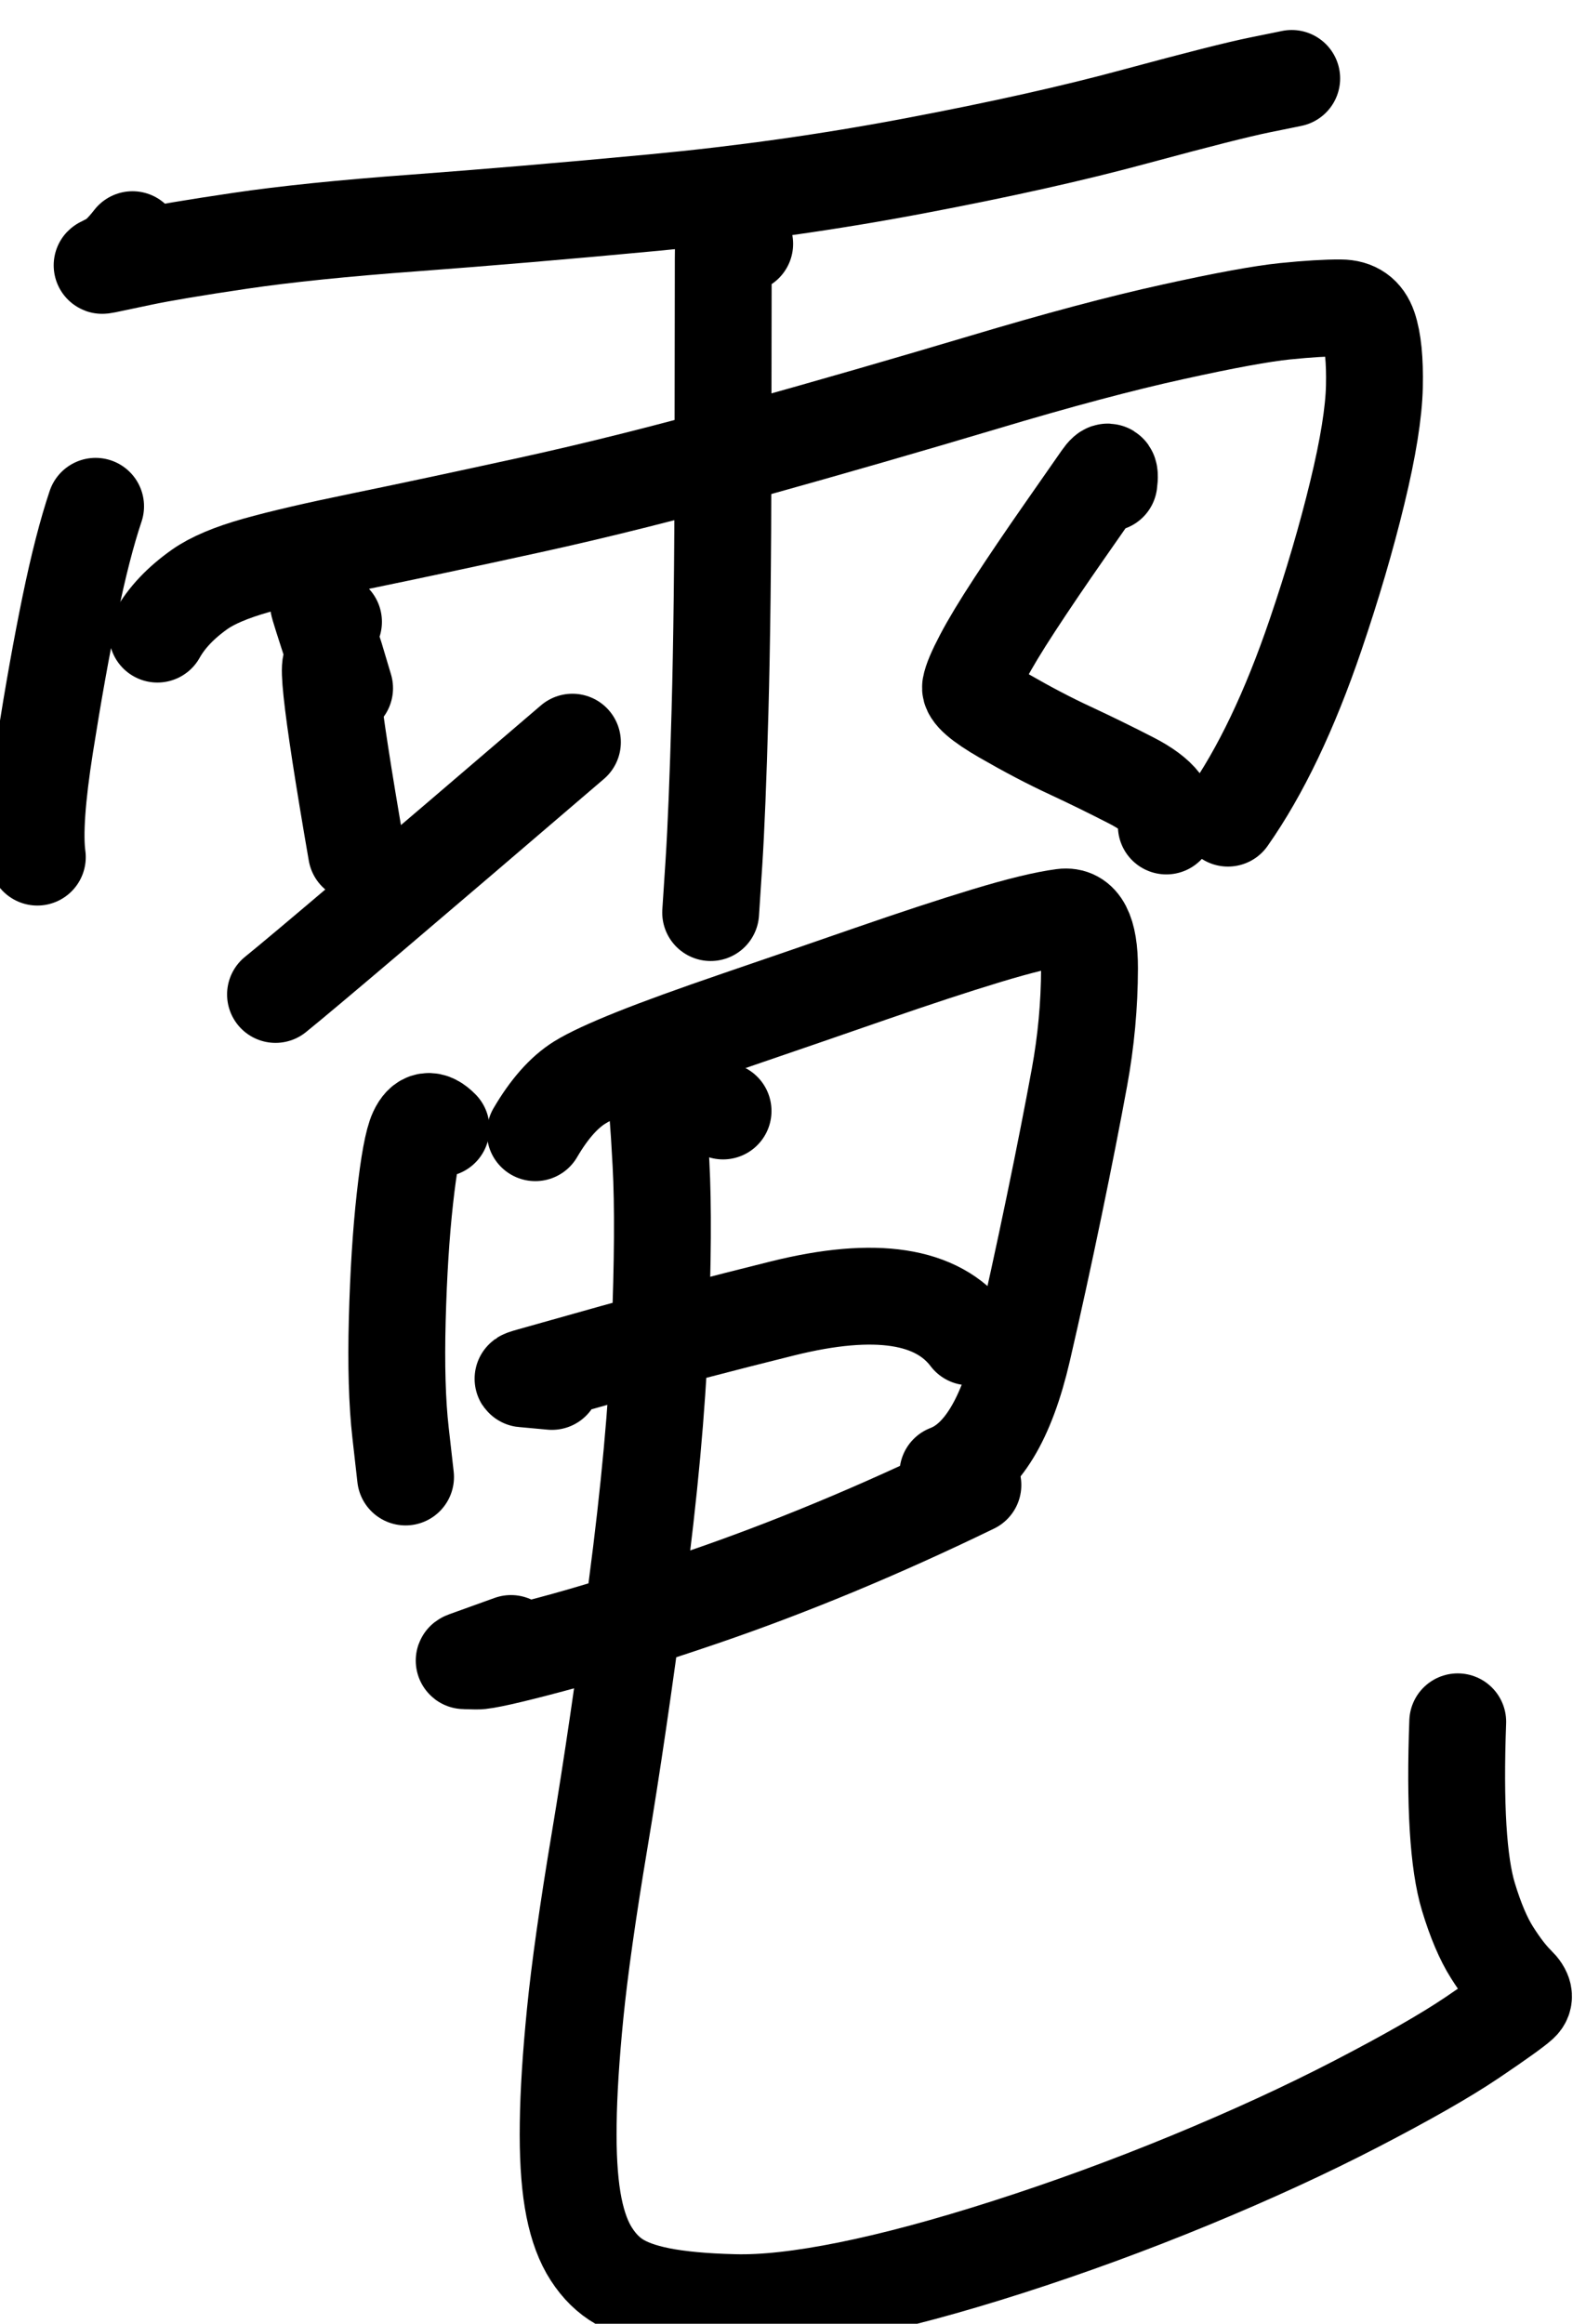 <?xml version="1.0" encoding="UTF-8" standalone="no"?>
<!-- Created with Inkscape (http://www.inkscape.org/) -->

<svg
   version="1.1"
   id="svg2"
   width="12.36"
   height="18.108"
   viewBox="0 0 12.36 18.108"
   sodipodi:docname="E24136542_宋昱宣_預報2.svg"
   inkscape:version="1.2.1 (9c6d41e410, 2022-07-14)"
   xmlns:inkscape="http://www.inkscape.org/namespaces/inkscape"
   xmlns:sodipodi="http://sodipodi.sourceforge.net/DTD/sodipodi-0.dtd"
   xmlns="http://www.w3.org/2000/svg"
   xmlns:svg="http://www.w3.org/2000/svg">
  <defs
     id="defs6" />
  <sodipodi:namedview
     id="namedview4"
     pagecolor="#ffffff"
     bordercolor="#000000"
     borderopacity="0.25"
     inkscape:showpageshadow="2"
     inkscape:pageopacity="0.0"
     inkscape:pagecheckerboard="0"
     inkscape:deskcolor="#d1d1d1"
     showgrid="false"
     inkscape:zoom="2.3786081"
     inkscape:cx="203.48035"
     inkscape:cy="340.32508"
     inkscape:window-width="1600"
     inkscape:window-height="930"
     inkscape:window-x="-6"
     inkscape:window-y="-6"
     inkscape:window-maximized="1"
     inkscape:current-layer="g10" />
  <g
     id="g10"
     inkscape:groupmode="layer"
     inkscape:label="Page 1"
     transform="matrix(1.333,0,0,-1.333,-89.552,1078.993)">
    <g
       id="g82698">
      <g
         id="g620"
         transform="matrix(0.545,0,0,-0.545,0,841.89)">
        <path
           d="m 124.689,62.099 c -0.093,0.12 -0.173,0.197 -0.242,0.232 -0.047,0.024 -0.075,0.038 -0.082,0.042 -0.008,0.004 0.006,0.002 0.042,-0.005 0.035,-0.007 0.162,-0.034 0.38,-0.08 0.218,-0.046 0.57,-0.105 1.057,-0.177 0.486,-0.072 1.112,-0.136 1.876,-0.192 0.764,-0.057 1.619,-0.129 2.564,-0.218 0.945,-0.089 1.876,-0.22 2.794,-0.394 0.918,-0.174 1.708,-0.35 2.37,-0.53 0.662,-0.179 1.107,-0.292 1.335,-0.338 l 0.315,-0.064 -0.002,4.5e-4 -0.015,0.003 0.043,-0.009"
           style="fill:none;stroke:#000000;stroke-width:1.039;stroke-linecap:round;stroke-linejoin:round;stroke-miterlimit:10;stroke-dasharray:none;stroke-opacity:1"
           id="path622" />
      </g>
      <g
         id="g624"
         transform="matrix(0.545,0,0,-0.545,0,841.89)">
        <path
           d="m 124.293,64.959 c -0.093,0.277 -0.185,0.634 -0.275,1.071 -0.09,0.437 -0.179,0.934 -0.267,1.491 -0.088,0.557 -0.116,0.957 -0.083,1.201"
           style="fill:none;stroke:#000000;stroke-width:1.039;stroke-linecap:round;stroke-linejoin:round;stroke-miterlimit:10;stroke-dasharray:none;stroke-opacity:1"
           id="path626" />
      </g>
      <g
         id="g628"
         transform="matrix(0.545,0,0,-0.545,0,841.89)">
        <path
           d="m 124.956,66.33 c 0.099,-0.177 0.251,-0.337 0.455,-0.481 0.135,-0.095 0.338,-0.181 0.608,-0.257 0.27,-0.076 0.646,-0.163 1.128,-0.262 0.482,-0.099 1.084,-0.227 1.806,-0.385 0.723,-0.158 1.513,-0.357 2.371,-0.596 0.858,-0.239 1.688,-0.479 2.489,-0.718 0.801,-0.24 1.48,-0.421 2.036,-0.543 0.556,-0.123 0.957,-0.196 1.203,-0.221 0.246,-0.025 0.445,-0.037 0.597,-0.036 0.152,6.4e-4 0.251,0.071 0.299,0.211 0.048,0.14 0.069,0.35 0.063,0.63 -0.006,0.279 -0.067,0.661 -0.184,1.143 -0.117,0.483 -0.266,0.99 -0.447,1.522 -0.277,0.814 -0.59,1.469 -0.94,1.967"
           style="fill:none;stroke:#000000;stroke-width:1.039;stroke-linecap:round;stroke-linejoin:round;stroke-miterlimit:10;stroke-dasharray:none;stroke-opacity:1"
           id="path630" />
      </g>
      <g
         id="g632"
         transform="matrix(0.545,0,0,-0.545,0,841.89)">
        <path
           d="m 131.256,62.144 c -0.109,-0.161 -0.176,-0.261 -0.202,-0.299 -0.018,-0.027 -0.027,0.128 -0.028,0.462 -4e-4,0.335 -0.001,1.047 -0.003,2.138 -0.001,1.09 -0.012,1.996 -0.032,2.718 -0.02,0.721 -0.042,1.261 -0.065,1.618 -0.023,0.357 -0.035,0.536 -0.035,0.536"
           style="fill:none;stroke:#000000;stroke-width:1.039;stroke-linecap:round;stroke-linejoin:round;stroke-miterlimit:10;stroke-dasharray:none;stroke-opacity:1"
           id="path634" />
      </g>
      <g
         id="g636"
         transform="matrix(0.545,0,0,-0.545,0,841.89)">
        <path
           d="m 126.845,66.198 c -0.096,-0.113 -0.15,-0.176 -0.16,-0.188 -0.007,-0.009 0.052,0.179 0.178,0.562 l 0.101,0.338 -0.075,-0.165 c -0.151,-0.373 -0.084,0.269 0.203,1.927"
           style="fill:none;stroke:#000000;stroke-width:1.039;stroke-linecap:round;stroke-linejoin:round;stroke-miterlimit:10;stroke-dasharray:none;stroke-opacity:1"
           id="path638" />
      </g>
      <g
         id="g640"
         transform="matrix(0.545,0,0,-0.545,0,841.89)">
        <path
           d="m 126.223,70.195 c 0.311,-0.251 1.373,-1.153 3.185,-2.706"
           style="fill:none;stroke:#000000;stroke-width:1.039;stroke-linecap:round;stroke-linejoin:round;stroke-miterlimit:10;stroke-dasharray:none;stroke-opacity:1"
           id="path642" />
      </g>
      <g
         id="g644"
         transform="matrix(0.545,0,0,-0.545,0,841.89)">
        <path
           d="m 135.163,64.707 c 0.018,-0.135 -0.009,-0.152 -0.08,-0.05 -0.052,0.075 -0.184,0.264 -0.394,0.565 -0.21,0.301 -0.389,0.566 -0.538,0.794 -0.149,0.228 -0.262,0.415 -0.339,0.562 -0.077,0.146 -0.122,0.252 -0.133,0.316 -0.012,0.064 0.107,0.168 0.357,0.312 0.25,0.144 0.487,0.269 0.712,0.373 0.225,0.105 0.443,0.212 0.655,0.321 0.306,0.157 0.431,0.32 0.376,0.488"
           style="fill:none;stroke:#000000;stroke-width:1.039;stroke-linecap:round;stroke-linejoin:round;stroke-miterlimit:10;stroke-dasharray:none;stroke-opacity:1"
           id="path646" />
      </g>
      <g
         id="g648"
         transform="matrix(0.545,0,0,-0.545,0,841.89)">
        <path
           d="m 127.999,71.632 c -0.108,-0.111 -0.193,-0.098 -0.256,0.038 -0.046,0.098 -0.09,0.336 -0.132,0.715 -0.042,0.378 -0.069,0.811 -0.082,1.299 -0.013,0.488 -10e-4,0.891 0.035,1.21 0.036,0.318 0.054,0.477 0.054,0.477"
           style="fill:none;stroke:#000000;stroke-width:1.039;stroke-linecap:round;stroke-linejoin:round;stroke-miterlimit:10;stroke-dasharray:none;stroke-opacity:1"
           id="path650" />
      </g>
      <g
         id="g652"
         transform="matrix(0.545,0,0,-0.545,0,841.89)">
        <path
           d="m 129.01,71.678 c 0.148,-0.253 0.307,-0.433 0.476,-0.538 0.116,-0.072 0.312,-0.163 0.589,-0.274 0.277,-0.111 0.648,-0.245 1.115,-0.405 0.466,-0.159 0.938,-0.322 1.414,-0.487 0.477,-0.165 0.892,-0.302 1.245,-0.409 0.353,-0.107 0.627,-0.174 0.819,-0.199 0.193,-0.025 0.288,0.158 0.287,0.55 -0.001,0.392 -0.037,0.782 -0.108,1.169 -0.071,0.387 -0.161,0.848 -0.272,1.383 -0.111,0.535 -0.223,1.049 -0.337,1.541 -0.172,0.743 -0.439,1.183 -0.802,1.321"
           style="fill:none;stroke:#000000;stroke-width:1.039;stroke-linecap:round;stroke-linejoin:round;stroke-miterlimit:10;stroke-dasharray:none;stroke-opacity:1"
           id="path654" />
      </g>
      <g
         id="g656"
         transform="matrix(0.545,0,0,-0.545,0,841.89)">
        <path
           d="m 129.188,74.346 c -0.188,-0.017 -0.291,-0.027 -0.307,-0.028 -0.012,-0.001 0.015,-0.011 0.079,-0.029 0.064,-0.018 0.363,-0.102 0.896,-0.252 0.534,-0.15 1.137,-0.308 1.809,-0.475 0.992,-0.246 1.658,-0.144 1.999,0.306"
           style="fill:none;stroke:#000000;stroke-width:1.039;stroke-linecap:round;stroke-linejoin:round;stroke-miterlimit:10;stroke-dasharray:none;stroke-opacity:1"
           id="path658" />
      </g>
      <g
         id="g660"
         transform="matrix(0.545,0,0,-0.545,0,841.89)">
        <path
           d="m 128.749,77.157 c -0.295,0.106 -0.456,0.164 -0.483,0.174 -0.019,0.007 -0.024,0.011 -0.014,0.011 0.01,2.1e-4 0.054,0.001 0.131,0.003 0.077,0.002 0.34,-0.057 0.787,-0.176 0.447,-0.119 0.987,-0.286 1.618,-0.501 0.941,-0.321 1.913,-0.724 2.916,-1.211"
           style="fill:none;stroke:#000000;stroke-width:1.039;stroke-linecap:round;stroke-linejoin:round;stroke-miterlimit:10;stroke-dasharray:none;stroke-opacity:1"
           id="path662" />
      </g>
      <g
         id="g664"
         transform="matrix(0.545,0,0,-0.545,0,841.89)">
        <path
           d="m 131.024,71.445 c -0.295,-0.143 -0.493,-0.252 -0.594,-0.329 -0.07,-0.053 -0.118,-0.09 -0.145,-0.111 -0.027,-0.021 -0.037,-0.014 -0.03,0.02 0.007,0.034 0.021,0.095 0.039,0.183 0.019,0.088 0.04,0.355 0.064,0.801 0.024,0.446 0.02,1.059 -0.011,1.841 -0.031,0.781 -0.114,1.684 -0.249,2.709 -0.135,1.025 -0.267,1.926 -0.397,2.703 -0.13,0.777 -0.217,1.397 -0.263,1.859 -0.046,0.462 -0.071,0.857 -0.075,1.185 -0.005,0.328 0.011,0.601 0.047,0.819 0.036,0.218 0.094,0.396 0.172,0.533 0.079,0.137 0.176,0.245 0.291,0.321 0.116,0.077 0.274,0.135 0.476,0.175 0.202,0.04 0.466,0.065 0.792,0.073 0.326,0.009 0.735,-0.037 1.226,-0.136 0.491,-0.099 1.062,-0.252 1.711,-0.46 0.649,-0.208 1.3,-0.446 1.953,-0.715 0.652,-0.269 1.249,-0.543 1.789,-0.823 0.54,-0.28 0.954,-0.516 1.24,-0.709 0.286,-0.193 0.457,-0.316 0.515,-0.369 0.058,-0.053 0.045,-0.12 -0.037,-0.2 -0.082,-0.08 -0.17,-0.194 -0.264,-0.342 -0.094,-0.148 -0.178,-0.347 -0.254,-0.597 -0.11,-0.363 -0.148,-0.989 -0.115,-1.879"
           style="fill:none;stroke:#000000;stroke-width:1.039;stroke-linecap:round;stroke-linejoin:round;stroke-miterlimit:10;stroke-dasharray:none;stroke-opacity:1"
           id="path666" />
      </g>
    </g>
  </g>
</svg>

